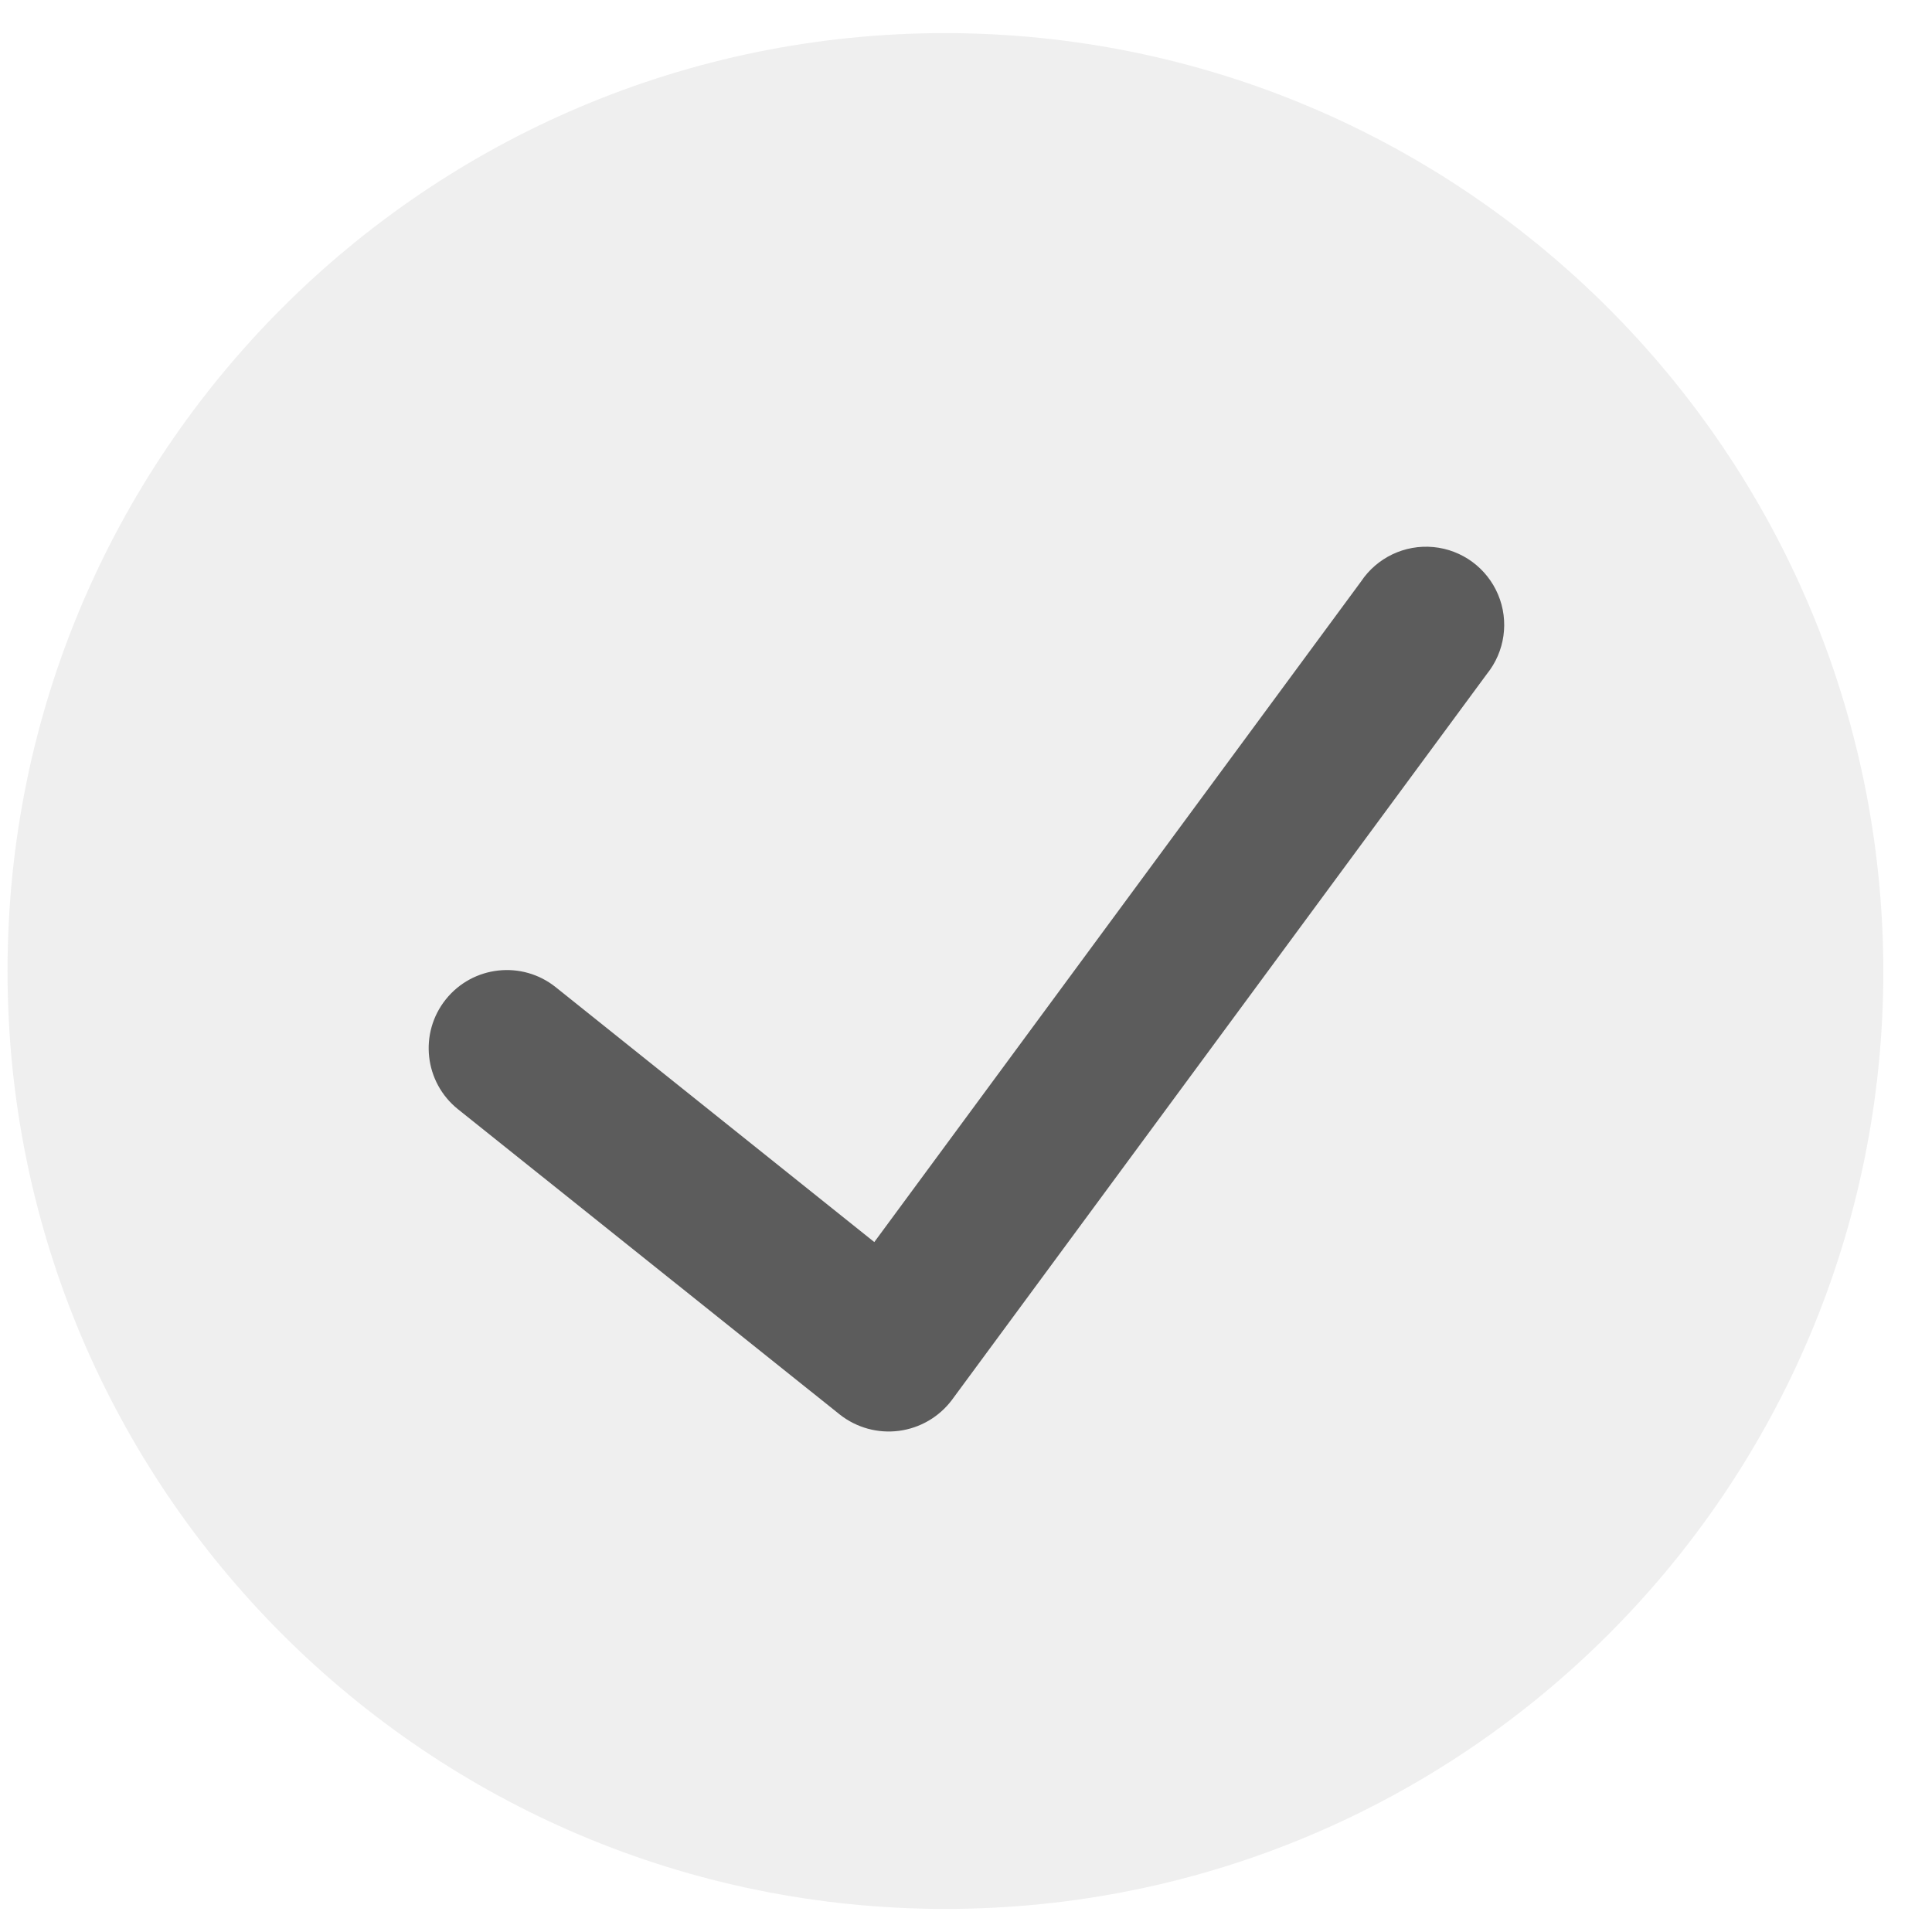 <svg width="37" height="37" viewBox="0 0 37 37" fill="none" xmlns="http://www.w3.org/2000/svg">
<g id="check-circle-1">
<path id="Shape" opacity="0.1" d="M18.106 0.634C8.186 0.634 0.144 8.676 0.144 18.596C0.144 28.516 8.186 36.558 18.106 36.558C28.026 36.558 36.068 28.516 36.068 18.596C36.056 8.681 28.021 0.645 18.106 0.634Z" fill="#5C5C5C"/>
<path id="Path" d="M28.475 12.908L18.229 26.812C17.984 27.137 17.62 27.349 17.217 27.402C16.815 27.455 16.408 27.344 16.088 27.094L8.772 21.244C8.126 20.727 8.021 19.785 8.538 19.139C9.055 18.494 9.997 18.389 10.643 18.906L16.744 23.787L26.065 11.137C26.37 10.679 26.903 10.425 27.452 10.477C28.001 10.529 28.476 10.879 28.69 11.387C28.904 11.895 28.821 12.479 28.475 12.908Z" fill="#5C5C5C"/>
</g>
</svg>
